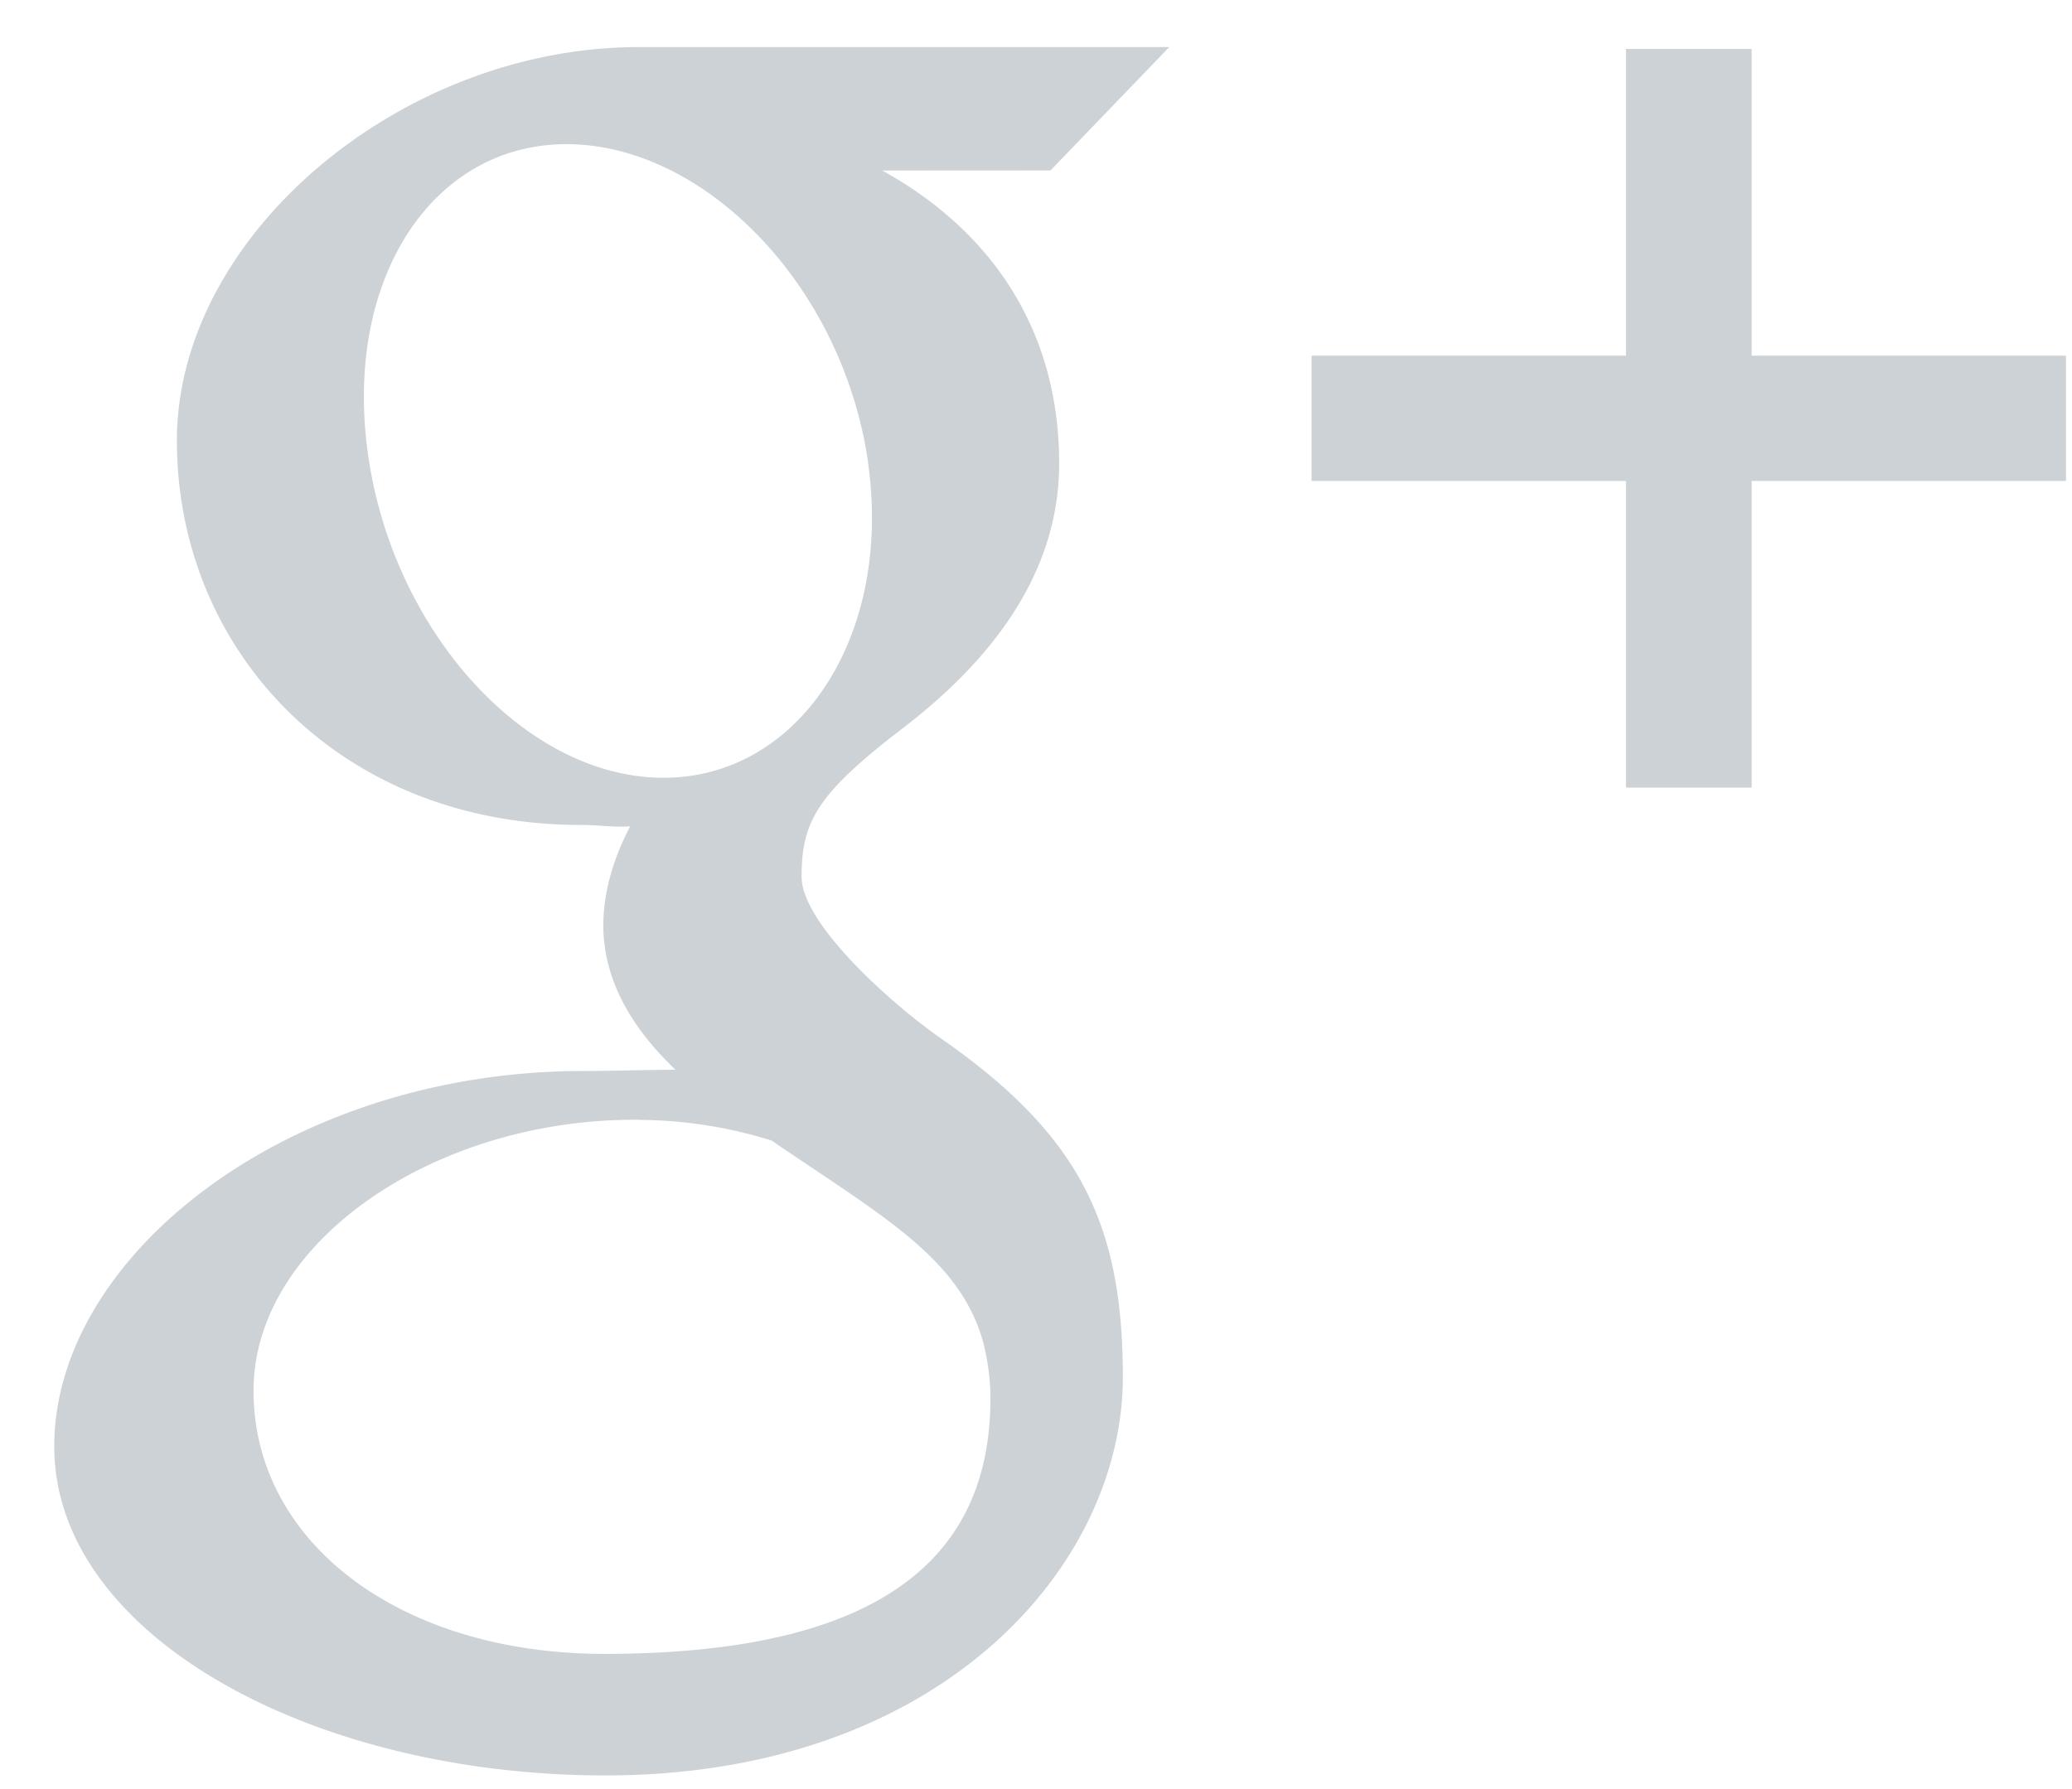 <svg xmlns="http://www.w3.org/2000/svg" width="22" height="19" viewBox="0 0 22 19"><g><g opacity=".2"><path fill="#062033" d="M18.599 5.108v3.257h-1.335V5.108h-3.338V3.777h3.338V.52h1.335v3.257h3.337v1.331zM9.368 1.811c1.184.655 1.878 1.72 1.878 3.111 0 1.17-.722 2.09-1.653 2.806-.91.697-1.082.99-1.082 1.582 0 .505.974 1.367 1.483 1.72 1.488 1.035 1.928 1.994 1.928 3.595 0 1.999-1.928 4.23-5.494 4.23-3.129 0-5.852-1.496-5.852-3.494 0-2.029 2.492-3.987 5.62-3.987.34 0 .653-.013.976-.013-.428-.409-.766-.918-.766-1.536 0-.367.119-.735.285-1.049-.17.012-.343-.015-.522-.015-2.57 0-4.291-1.857-4.291-4.081C1.878 2.503 4.255.5 6.781.5h5.634l-1.261 1.31zM6.792 11.892c-2.163-.022-4.1 1.295-4.1 2.877 0 1.615 1.562 2.795 3.724 2.795 3.04 0 4.1-1.098 4.1-2.712 0-.194-.025-.385-.07-.571-.237-.913-1.079-1.366-2.253-2.168a4.789 4.789 0 0 0-1.401-.22zm2.43-6.945c-.252-1.87-1.694-3.373-3.145-3.415-1.451-.043-2.425 1.39-2.174 3.26.25 1.872 1.63 3.425 3.082 3.467 1.45.043 2.486-1.44 2.236-3.312z"/></g></g></svg>